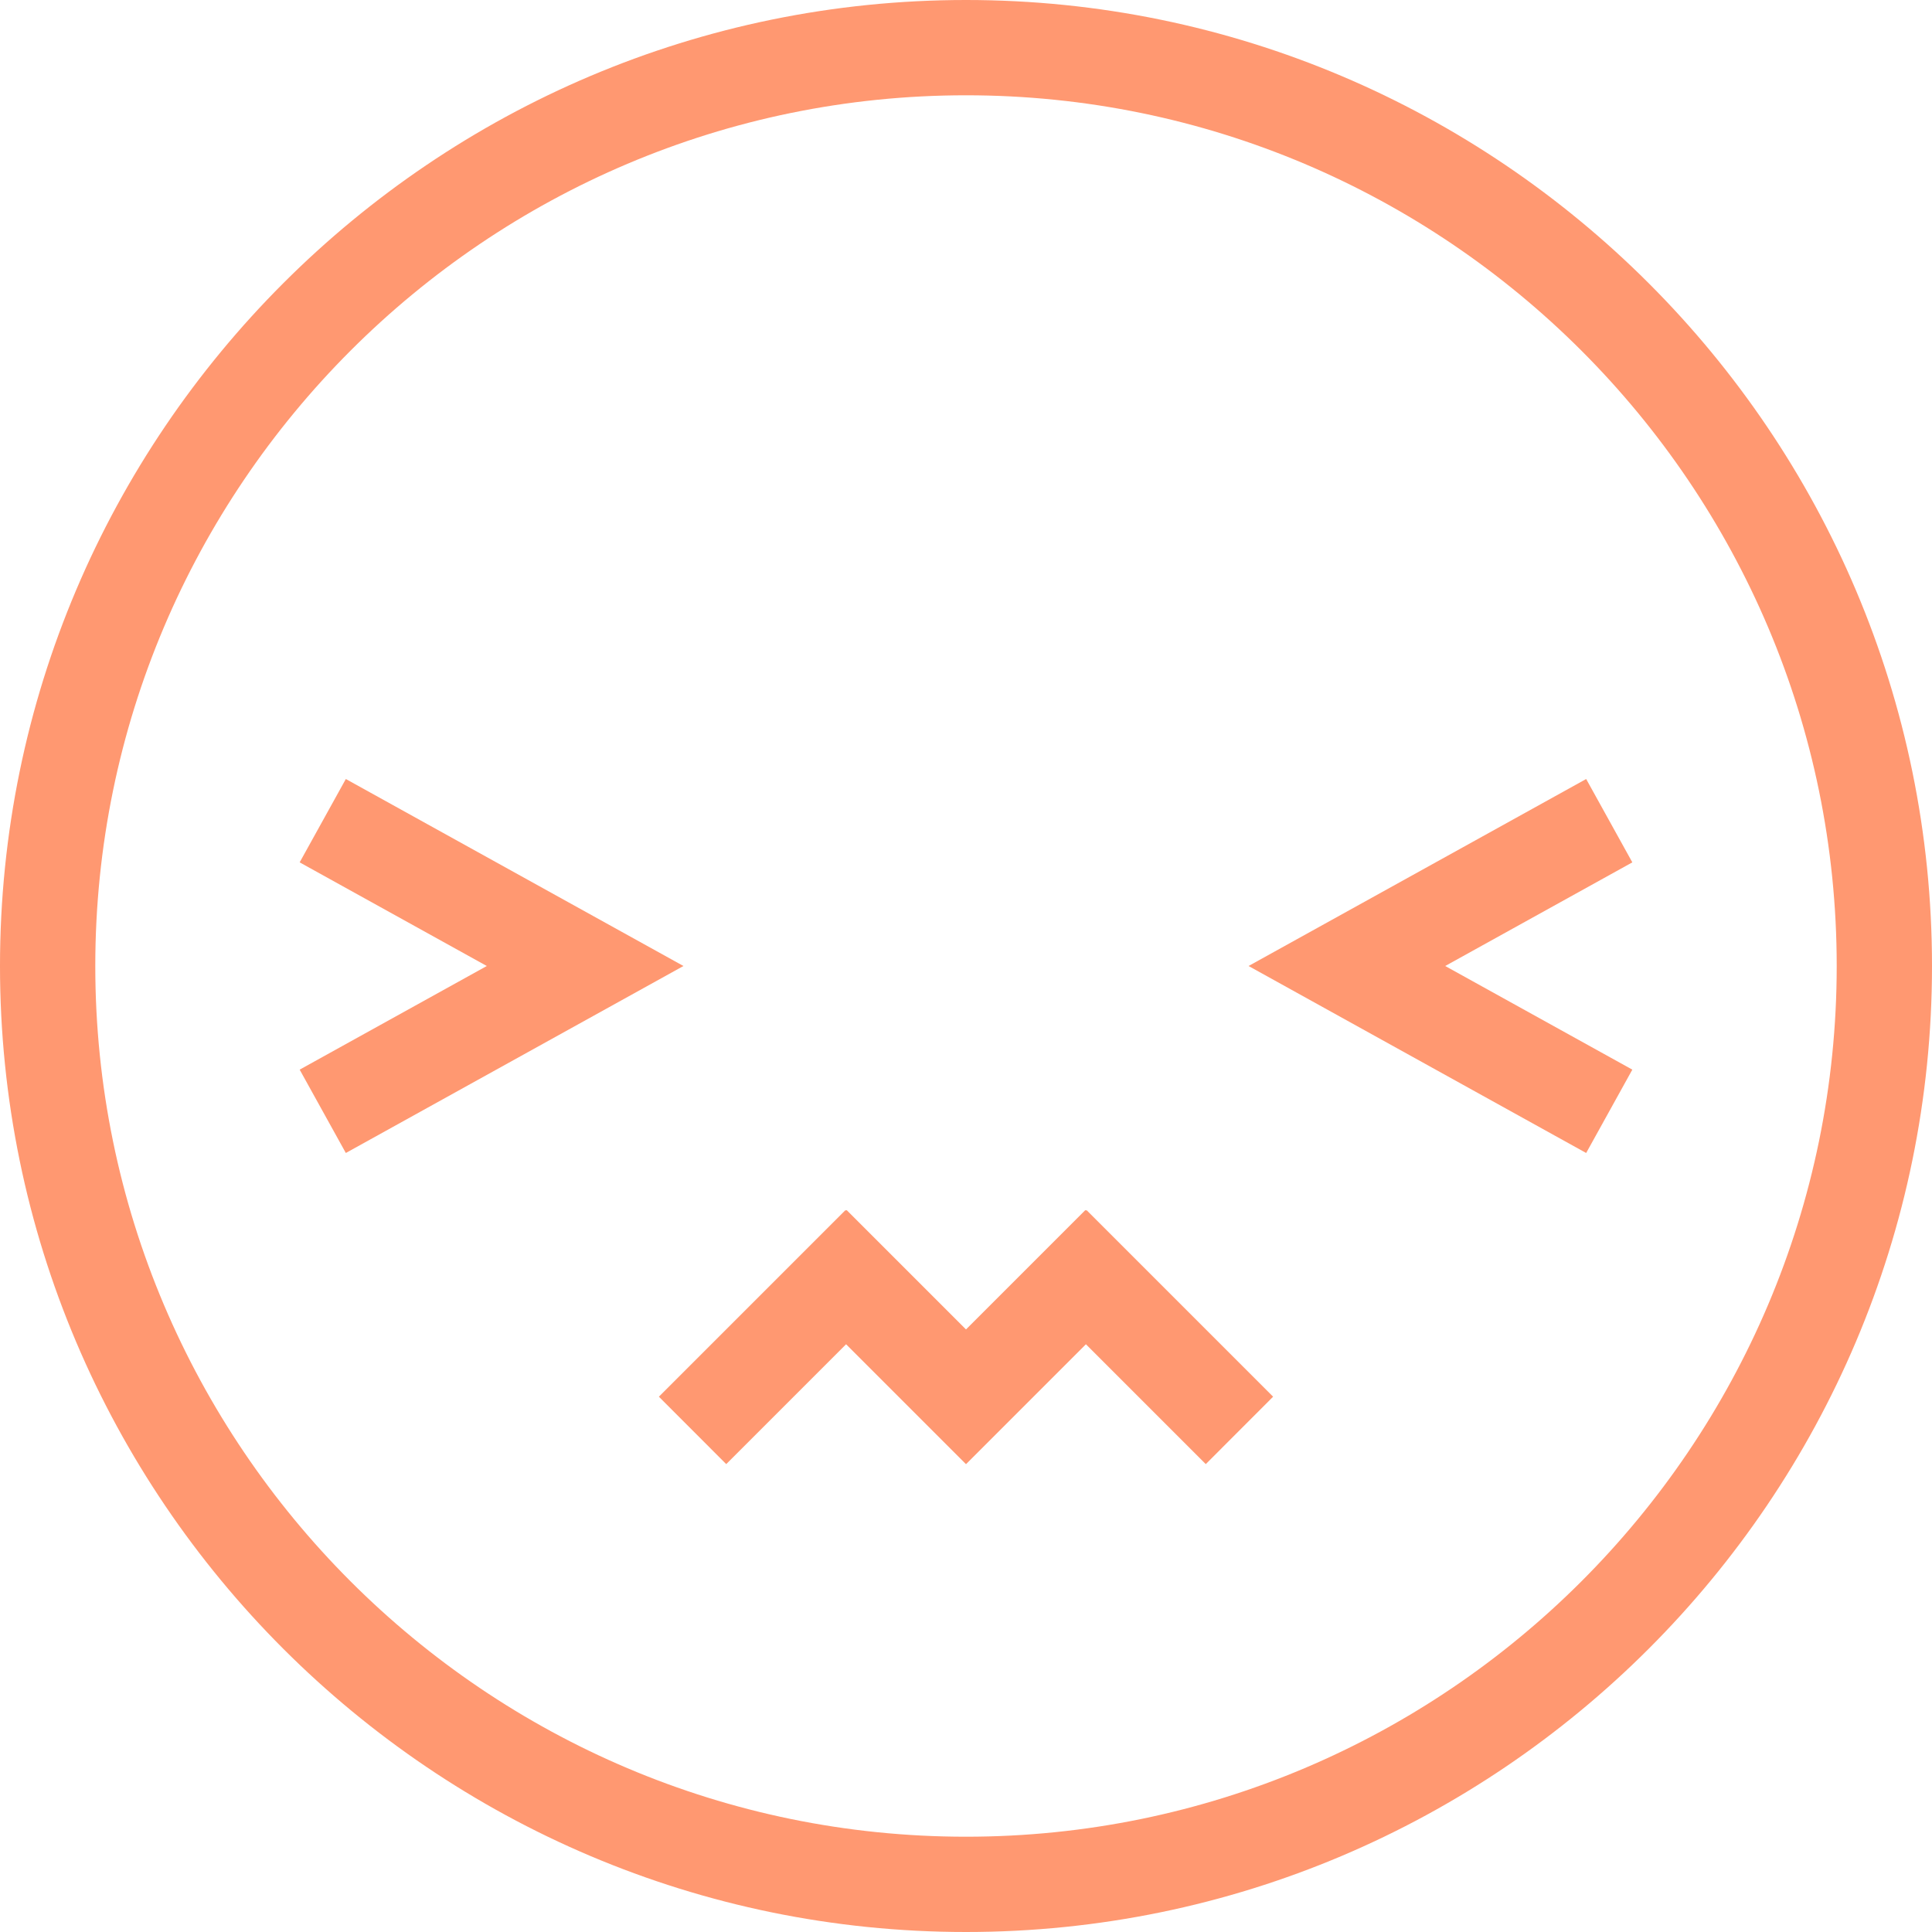 <svg width="28" height="28" viewBox="0 0 28 28" fill="none" xmlns="http://www.w3.org/2000/svg">
<path d="M14 28C6.28 28 -6.10352e-05 21.72 -6.10352e-05 14C-6.10352e-05 6.28 6.28 0 14 0C21.719 0 28 6.28 28 14C28 21.72 21.719 28 14 28ZM14 1.381C7.042 1.381 1.381 7.042 1.381 14C1.381 20.958 7.042 26.619 14 26.619C20.958 26.619 26.619 20.958 26.619 14C26.619 7.042 20.958 1.381 14 1.381Z" fill="#FF9871"/>
<path d="M15.746 17.537L15.738 17.545L15.73 17.537L14 19.267L12.27 17.537L12.262 17.545L12.254 17.537L9.549 20.242L10.525 21.219L12.262 19.482L13.999 21.219L14 21.218L14.001 21.219L15.738 19.482L17.475 21.219L18.451 20.242L15.746 17.537Z" fill="#FF9871"/>
<path d="M5.012 16.71L4.343 15.502L7.055 14L4.343 12.498L5.012 11.29L9.905 14L5.012 16.71Z" fill="#FF9871"/>
<path d="M22.988 16.71L18.095 14L22.988 11.29L23.657 12.498L20.945 14L23.657 15.502L22.988 16.71Z" fill="#FF9871"/>
</svg>
